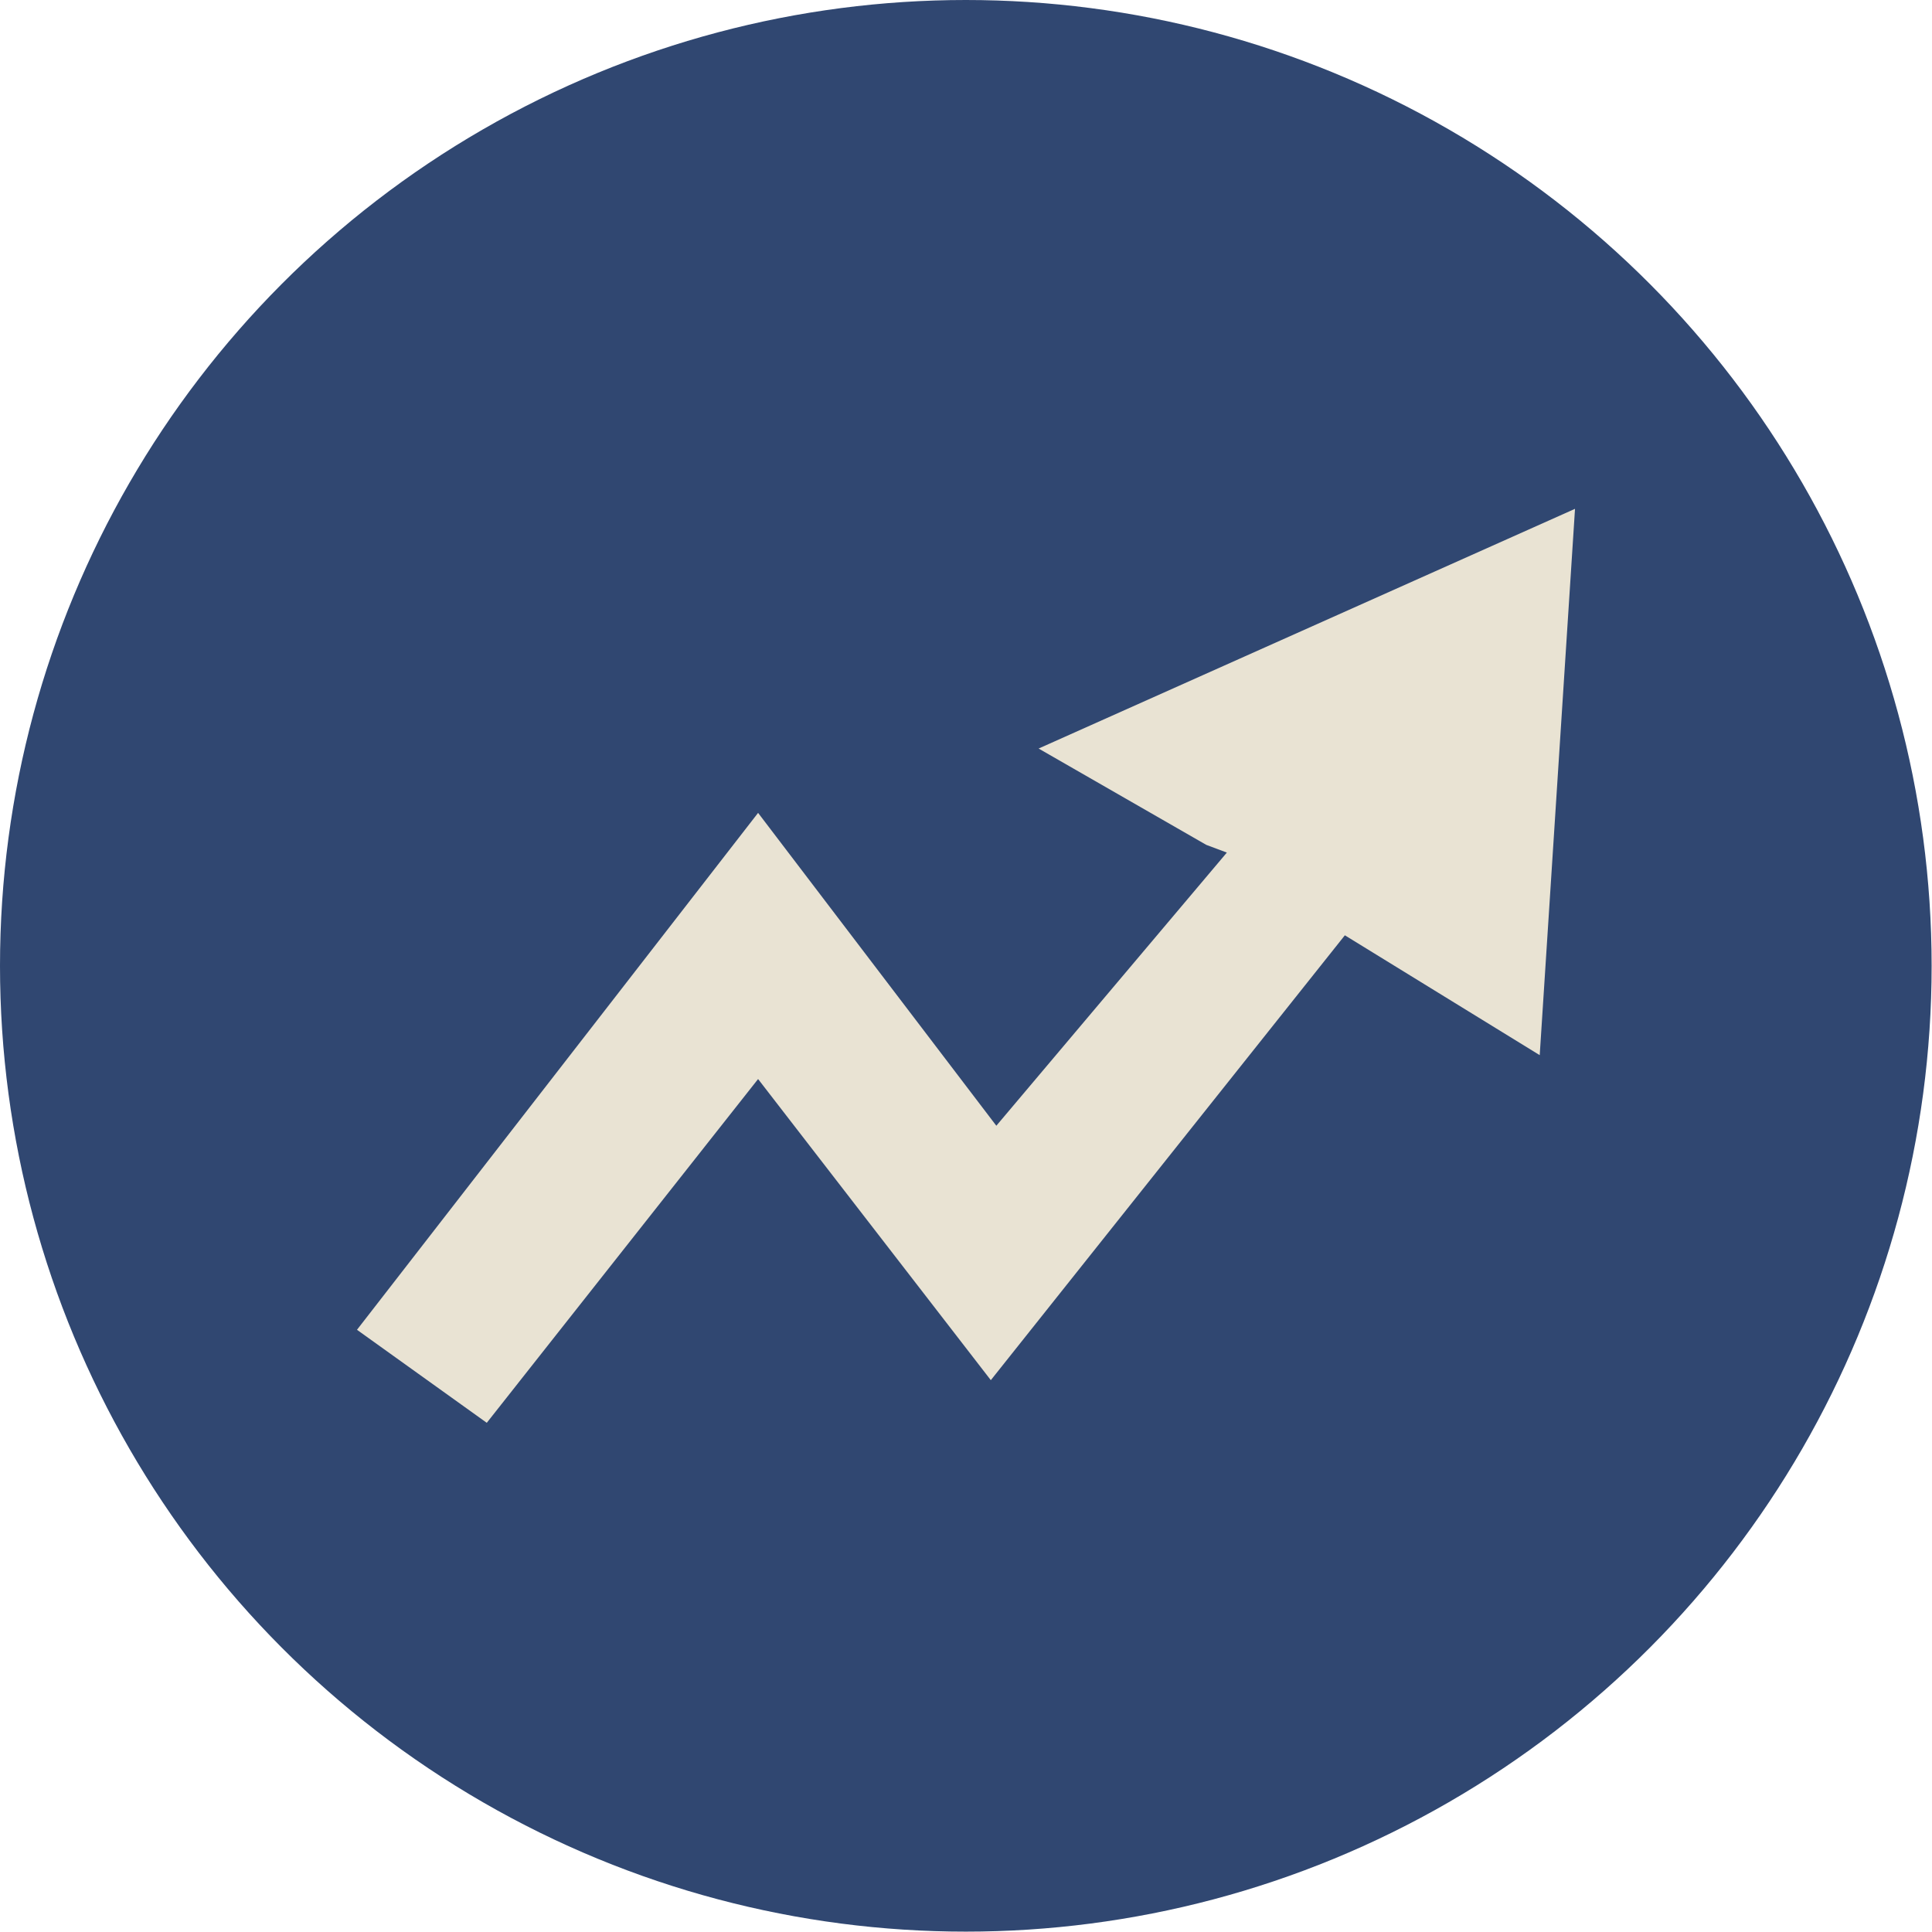 <svg xmlns="http://www.w3.org/2000/svg" viewBox="0 0 52.55 52.55"><defs><style>.cls-1{fill:#304771;}.cls-2{fill:#e9e3d3;}</style></defs><g id="Calque_2" data-name="Calque 2"><g id="Performance"><circle class="cls-1" cx="26.27" cy="26.27" r="26.27"/><polygon class="cls-2" points="13.24 38.7 20.62 29.35 26.95 37.54 36.58 25.44 41.88 28.7 42.84 13.84 28.25 20.36 32.81 22.98 33.37 23.19 27.1 30.62 20.62 22.11 9.71 36.17 13.24 38.7"/></g></g></svg>